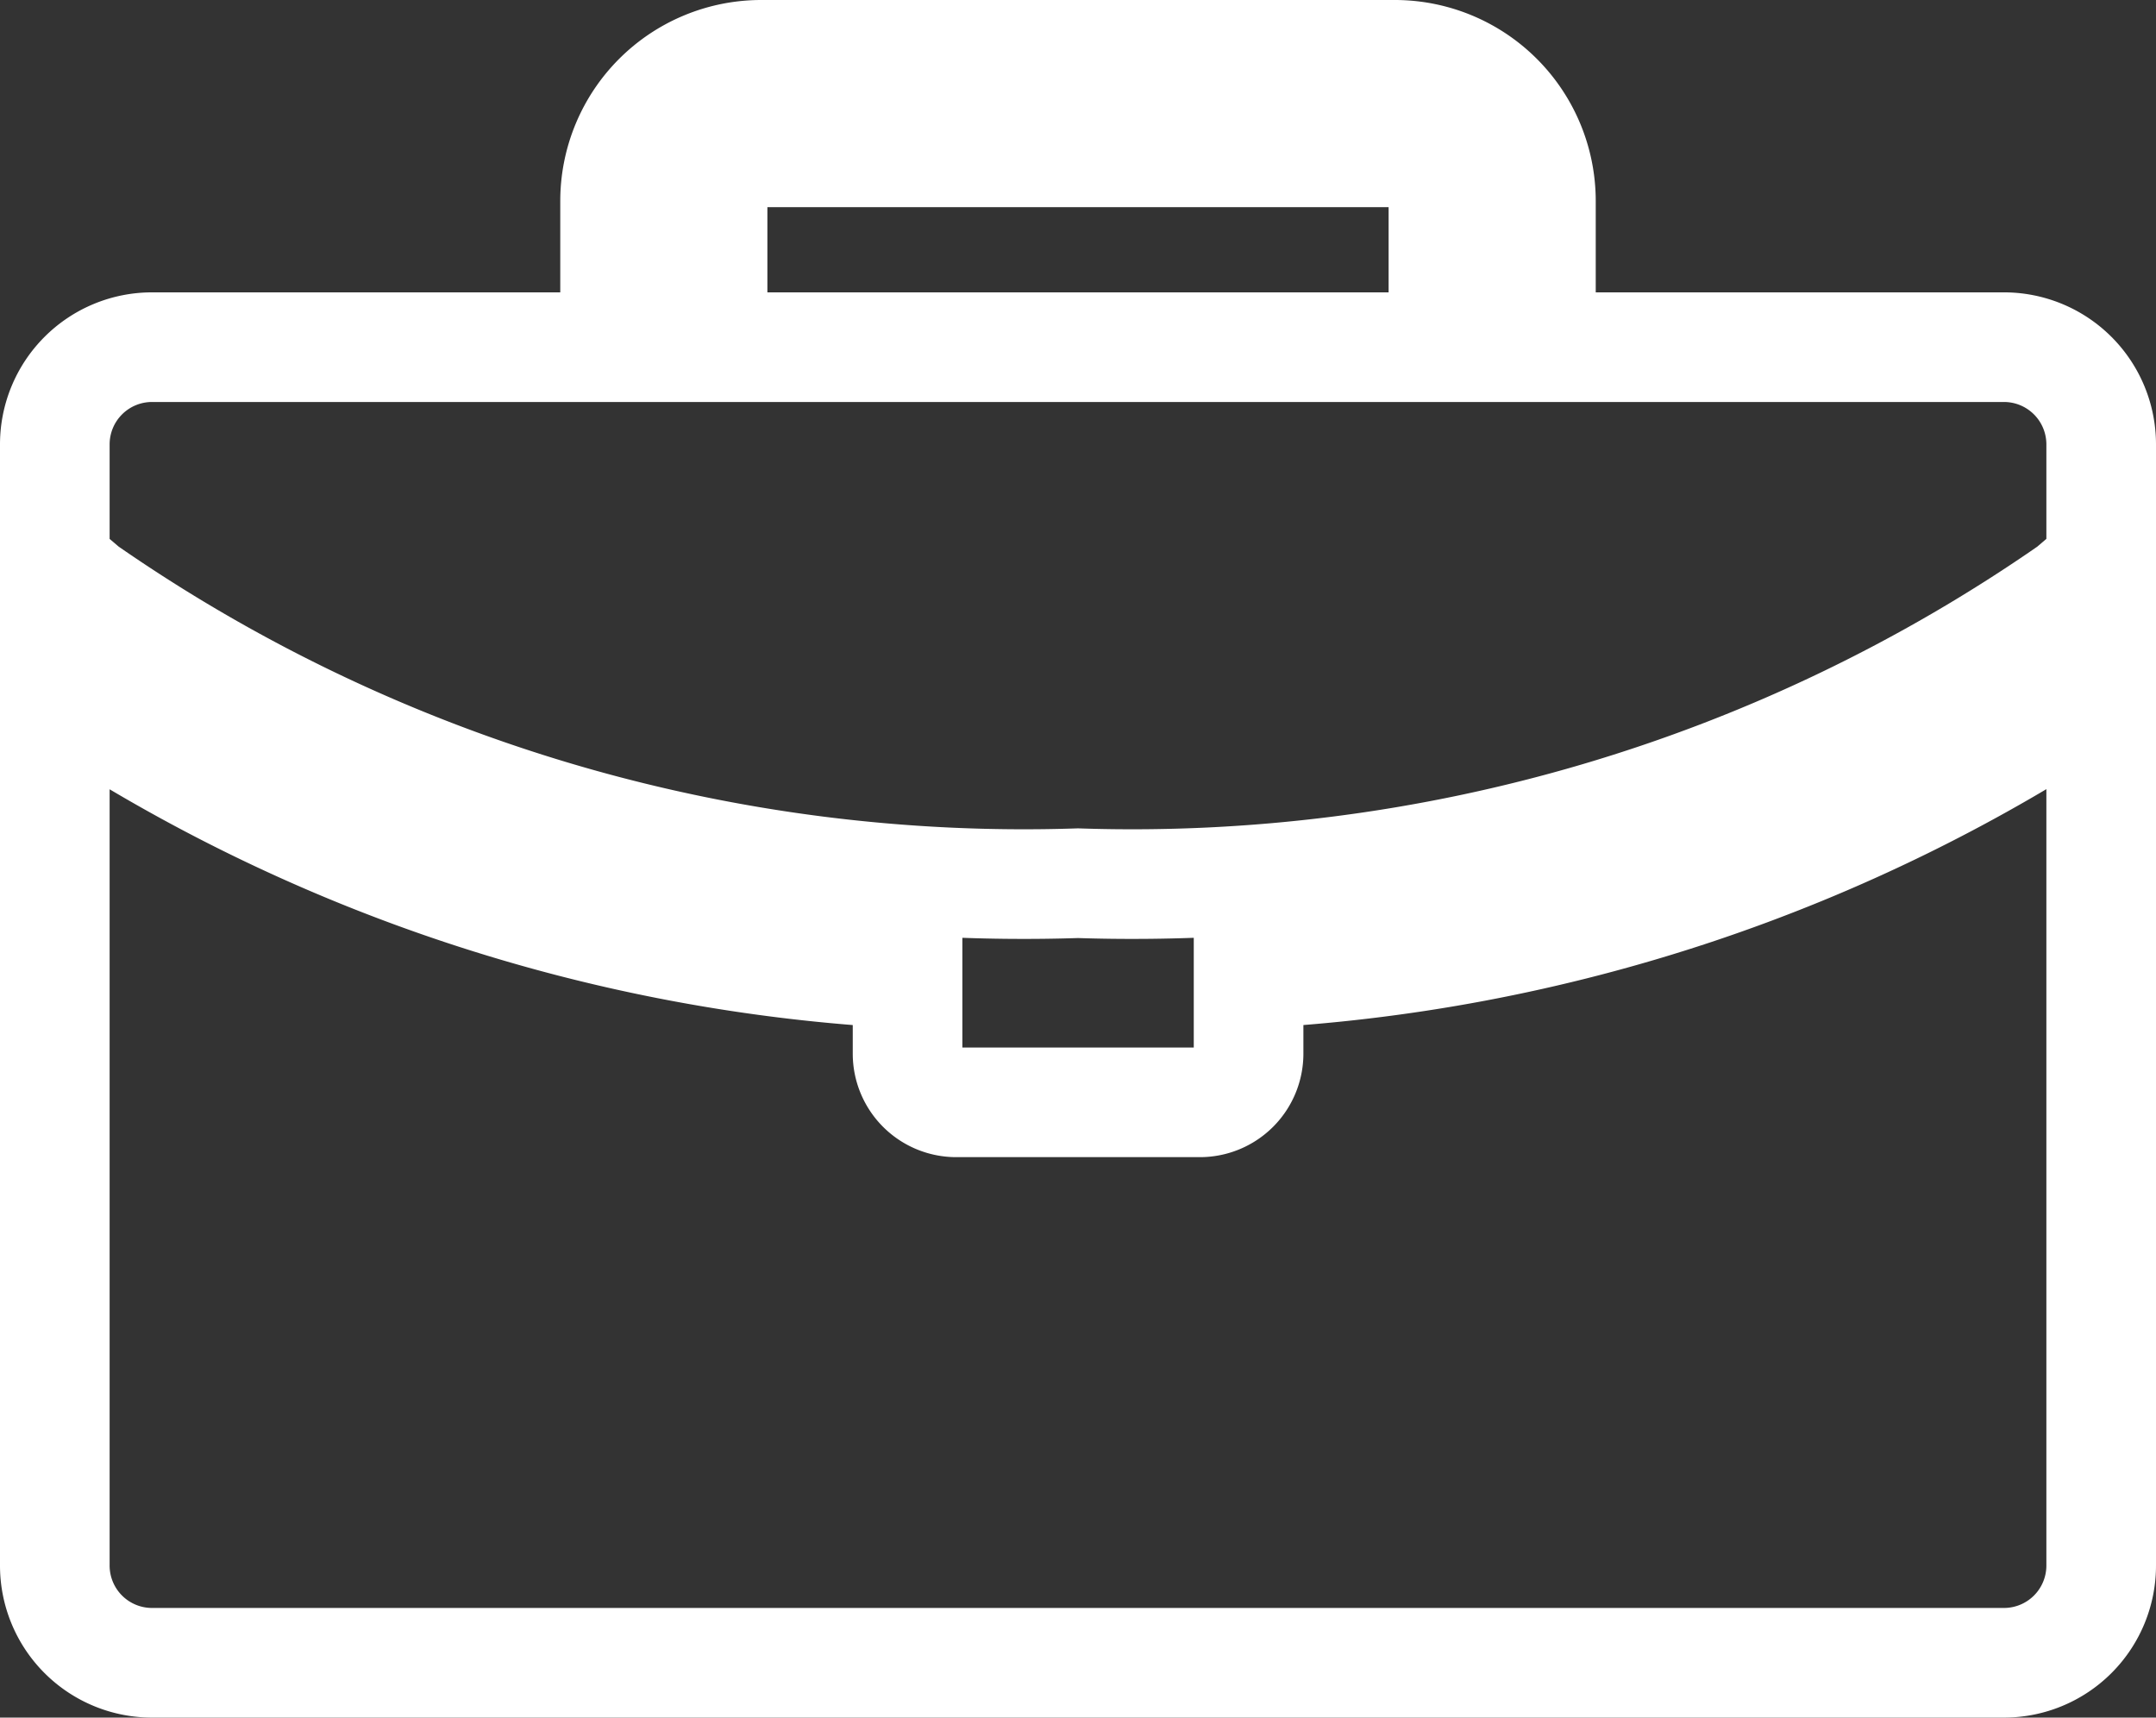 <svg xmlns="http://www.w3.org/2000/svg" viewBox="5554.125 31.625 14.75 11.75">
  <rect x="5554.125" y="31.625" width="14.75" height="11.75" fill="#333333" stroke="none"/>
  <defs>
    <style>
      .cls-1 {
        fill: none;
        stroke: #fff;
        stroke-width: 0.75px;
      }
    </style>
  </defs>
  <path id="view_case_list" data-name="view case list" class="cls-1" d="M12.833,16a1,1,0,0,0-1,1v1H8.667A.665.665,0,0,0,8,18.667v.818l.208.177A11.255,11.255,0,0,0,15,21.667a11.255,11.255,0,0,0,6.792-2.005L22,19.484v-.818A.665.665,0,0,0,21.333,18H18.167V17a1,1,0,0,0-1-1Zm0,.667h4.333A.326.326,0,0,1,17.5,17v1h-5V17A.326.326,0,0,1,12.833,16.667ZM8,20.344v5.99A.665.665,0,0,0,8.667,27H21.333A.665.665,0,0,0,22,26.333v-5.99a11.461,11.461,0,0,1-5.833,1.943v.547a.333.333,0,0,1-.333.333H14.167a.333.333,0,0,1-.333-.333v-.547A11.461,11.461,0,0,1,8,20.344Z" transform="translate(5546.5 16)"/>
</svg>
